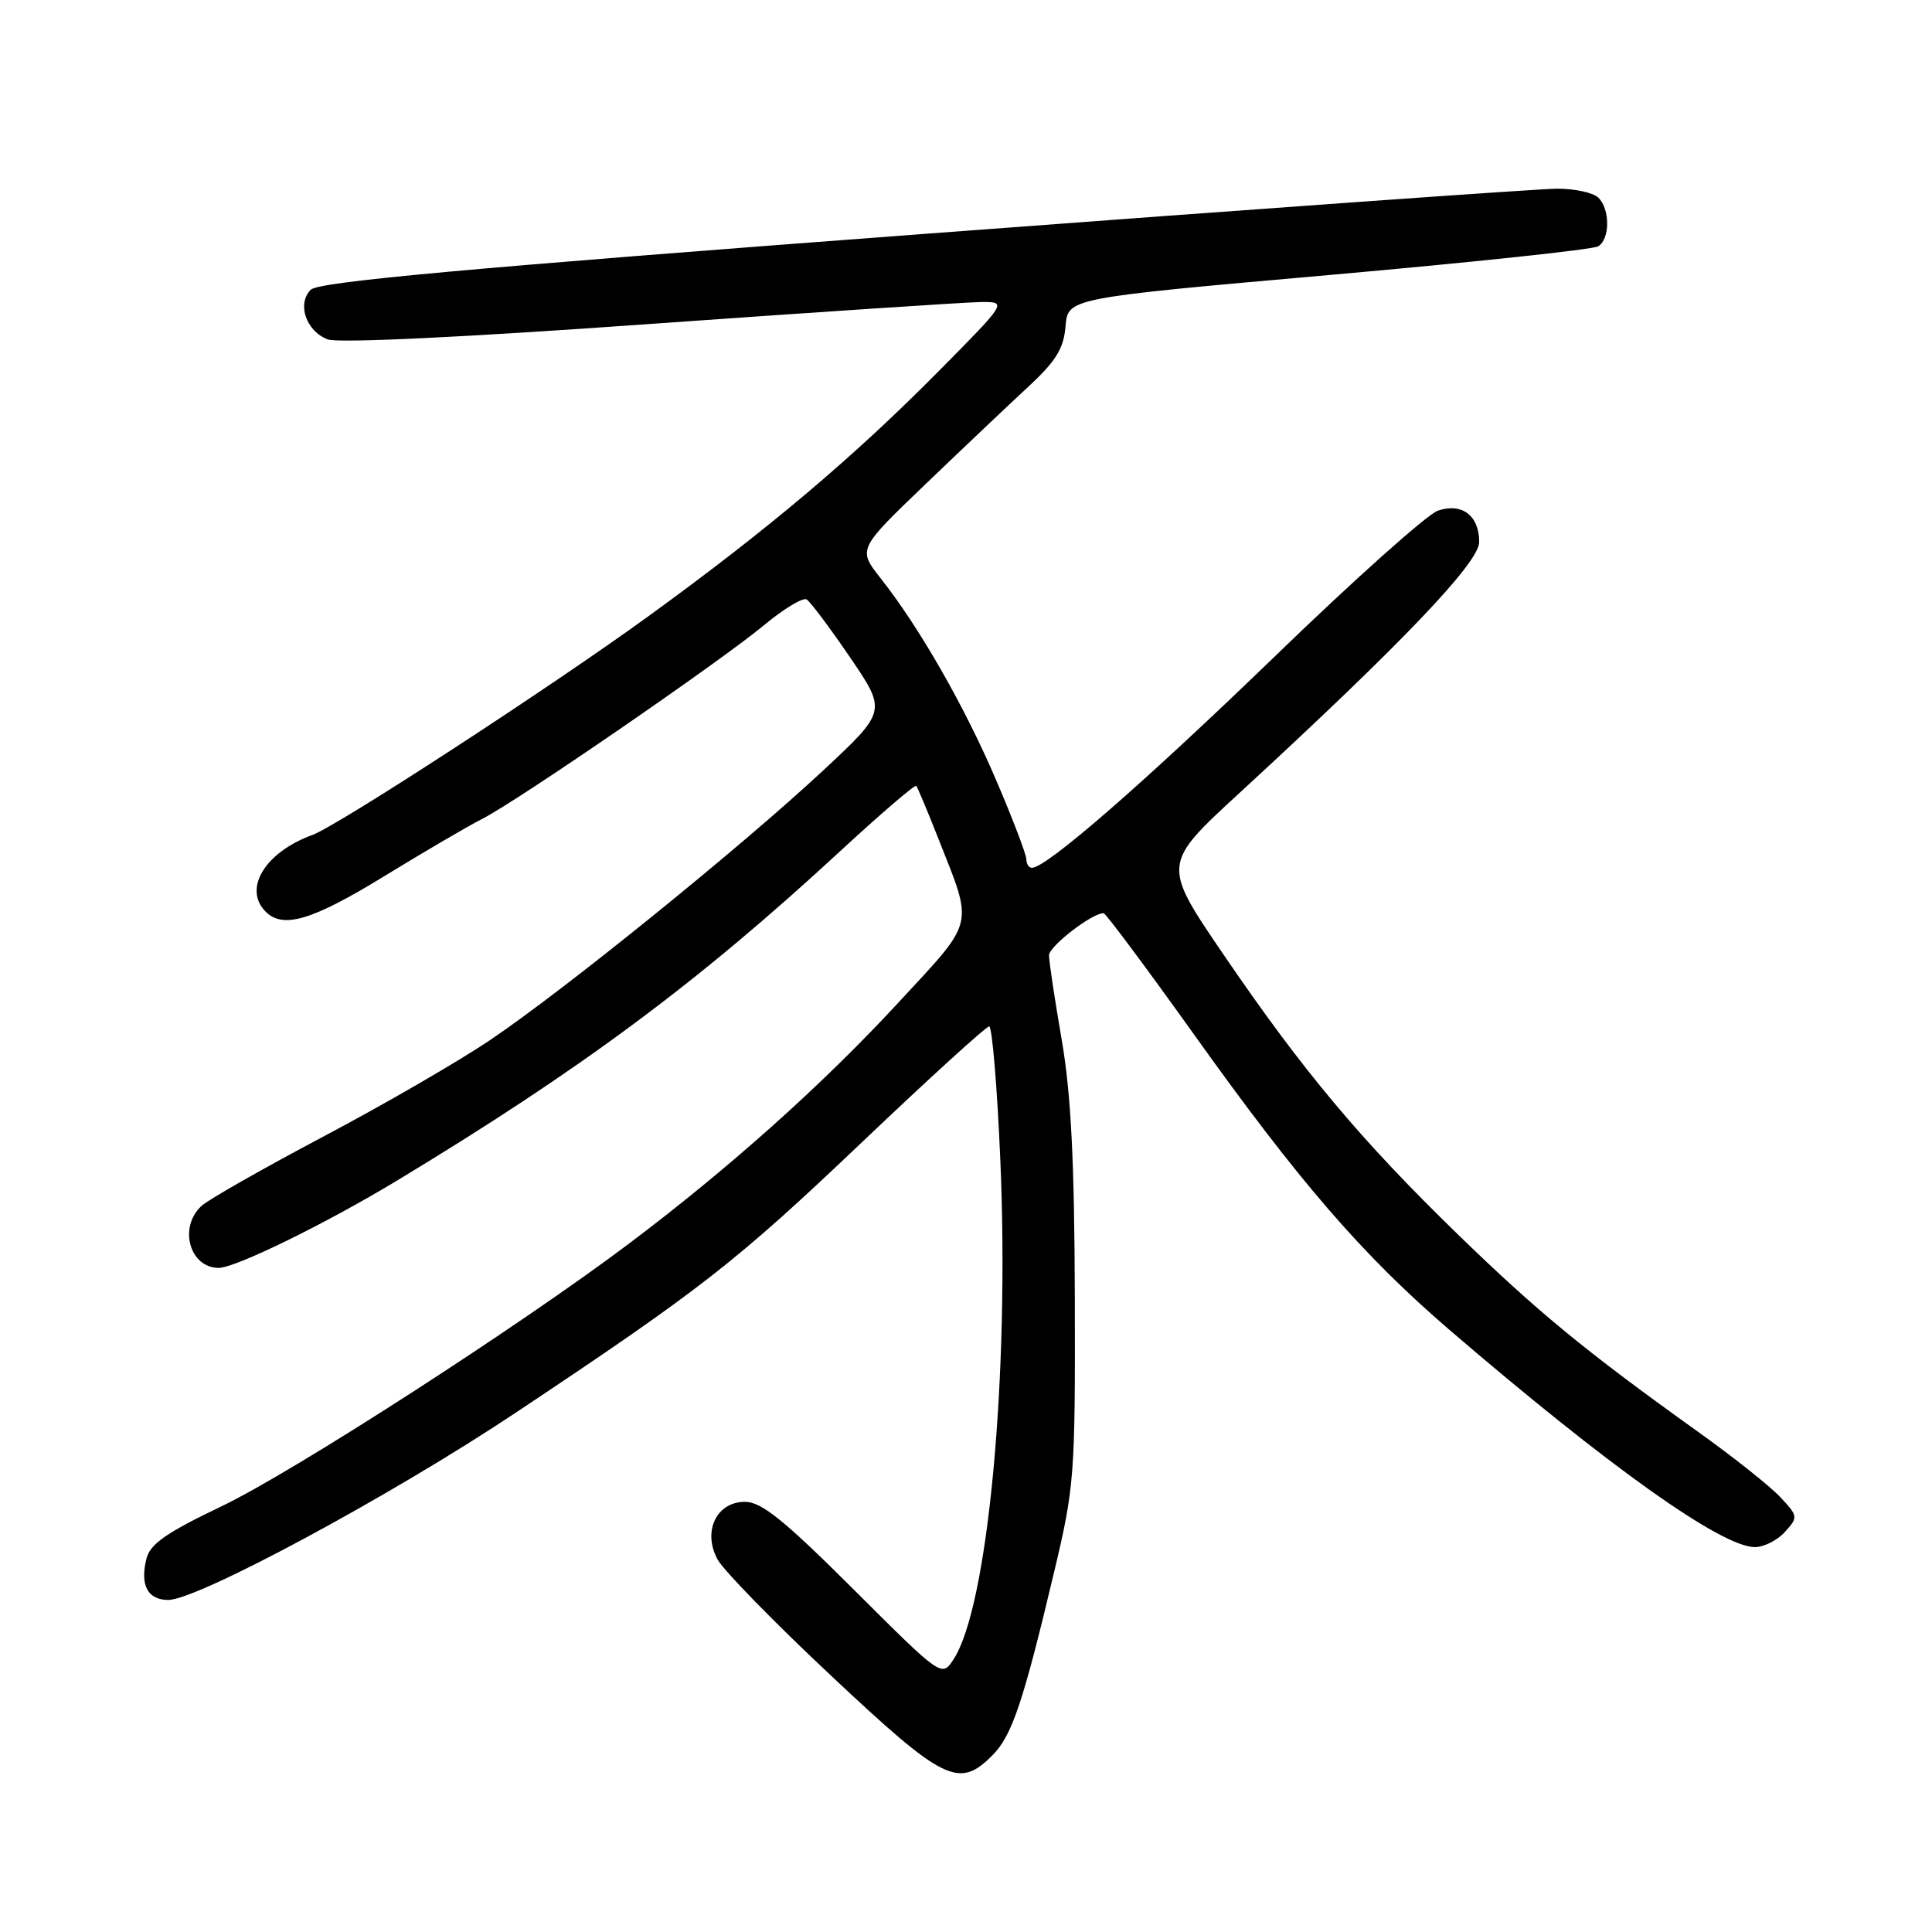 <?xml version="1.0" encoding="UTF-8" standalone="no"?>
<!DOCTYPE svg PUBLIC "-//W3C//DTD SVG 1.1//EN" "http://www.w3.org/Graphics/SVG/1.1/DTD/svg11.dtd" >
<svg xmlns="http://www.w3.org/2000/svg" xmlns:xlink="http://www.w3.org/1999/xlink" version="1.1" viewBox="0 0 256 256">
 <g >
 <path fill="currentColor"
d=" M 131.47 232.62 C 134.09 230.00 135.55 225.68 139.70 208.20 C 142.37 197.00 142.48 195.45 142.42 172.00 C 142.37 153.86 141.92 144.97 140.68 137.76 C 139.75 132.40 139.00 127.38 139.00 126.59 C 139.00 125.39 144.68 121.00 146.23 121.00 C 146.51 121.00 151.95 128.31 158.34 137.25 C 172.19 156.65 180.57 166.33 192.02 176.18 C 213.21 194.38 228.13 205.00 232.54 205.00 C 233.72 205.00 235.51 204.10 236.51 202.99 C 238.28 201.04 238.26 200.90 235.91 198.39 C 234.59 196.97 229.68 193.06 225.00 189.72 C 210.08 179.04 203.74 173.83 193.16 163.55 C 180.31 151.07 172.63 141.90 162.14 126.51 C 153.97 114.52 153.97 114.52 164.24 105.07 C 185.76 85.27 196.00 74.54 196.00 71.82 C 196.00 68.32 193.73 66.59 190.54 67.66 C 189.15 68.12 179.45 76.78 168.99 86.91 C 151.66 103.67 138.69 114.97 136.75 114.99 C 136.34 115.00 136.00 114.49 136.00 113.87 C 136.00 113.25 134.21 108.54 132.01 103.41 C 127.84 93.64 121.86 83.18 116.70 76.64 C 113.65 72.77 113.65 72.77 122.65 64.14 C 127.60 59.39 133.73 53.58 136.27 51.23 C 139.92 47.85 140.95 46.18 141.19 43.23 C 141.50 39.50 141.50 39.50 176.02 36.45 C 195.01 34.77 211.10 33.06 211.77 32.64 C 213.34 31.67 213.36 27.76 211.80 26.20 C 211.14 25.54 208.69 25.00 206.37 25.00 C 204.04 25.00 166.23 27.70 122.35 31.00 C 61.91 35.54 42.24 37.33 41.18 38.39 C 39.32 40.25 40.55 43.88 43.42 44.97 C 44.78 45.49 61.57 44.69 86.08 42.93 C 108.31 41.35 128.07 40.04 129.98 40.02 C 133.46 40.00 133.46 40.00 124.48 49.08 C 113.10 60.59 101.80 70.13 85.91 81.66 C 72.99 91.04 44.73 109.43 41.39 110.64 C 35.13 112.91 32.17 117.77 35.20 120.80 C 37.51 123.11 41.37 121.95 50.90 116.11 C 56.18 112.87 62.02 109.46 63.87 108.52 C 68.46 106.21 95.37 87.71 101.25 82.83 C 103.86 80.66 106.40 79.13 106.89 79.43 C 107.37 79.73 109.96 83.18 112.64 87.11 C 117.50 94.24 117.50 94.24 109.00 102.16 C 98.18 112.24 74.74 131.21 64.96 137.80 C 60.82 140.60 50.92 146.33 42.96 150.54 C 35.01 154.75 27.71 158.89 26.75 159.75 C 23.62 162.54 25.09 168.00 28.98 168.00 C 31.19 168.00 43.07 162.19 52.53 156.48 C 77.01 141.69 92.48 130.20 111.30 112.81 C 116.69 107.83 121.24 103.93 121.41 104.13 C 121.58 104.33 122.88 107.42 124.29 111.00 C 129.03 123.02 129.35 121.71 118.89 133.01 C 109.02 143.69 96.63 154.77 83.50 164.67 C 68.95 175.64 38.76 195.11 29.32 199.61 C 22.07 203.07 19.89 204.59 19.41 206.52 C 18.52 210.03 19.56 212.00 22.30 212.00 C 26.18 212.00 51.75 198.23 68.17 187.30 C 93.00 170.77 97.47 167.28 114.32 151.25 C 123.14 142.86 130.68 136.00 131.07 136.00 C 131.46 136.00 132.13 143.99 132.55 153.75 C 133.78 182.33 130.91 212.90 126.35 219.87 C 124.79 222.26 124.79 222.26 113.13 210.63 C 103.90 201.42 100.90 199.00 98.71 199.00 C 94.94 199.00 93.07 202.90 95.07 206.62 C 95.83 208.05 102.64 215.03 110.20 222.11 C 125.07 236.07 127.05 237.04 131.47 232.62 Z "/>
</g>
</svg>